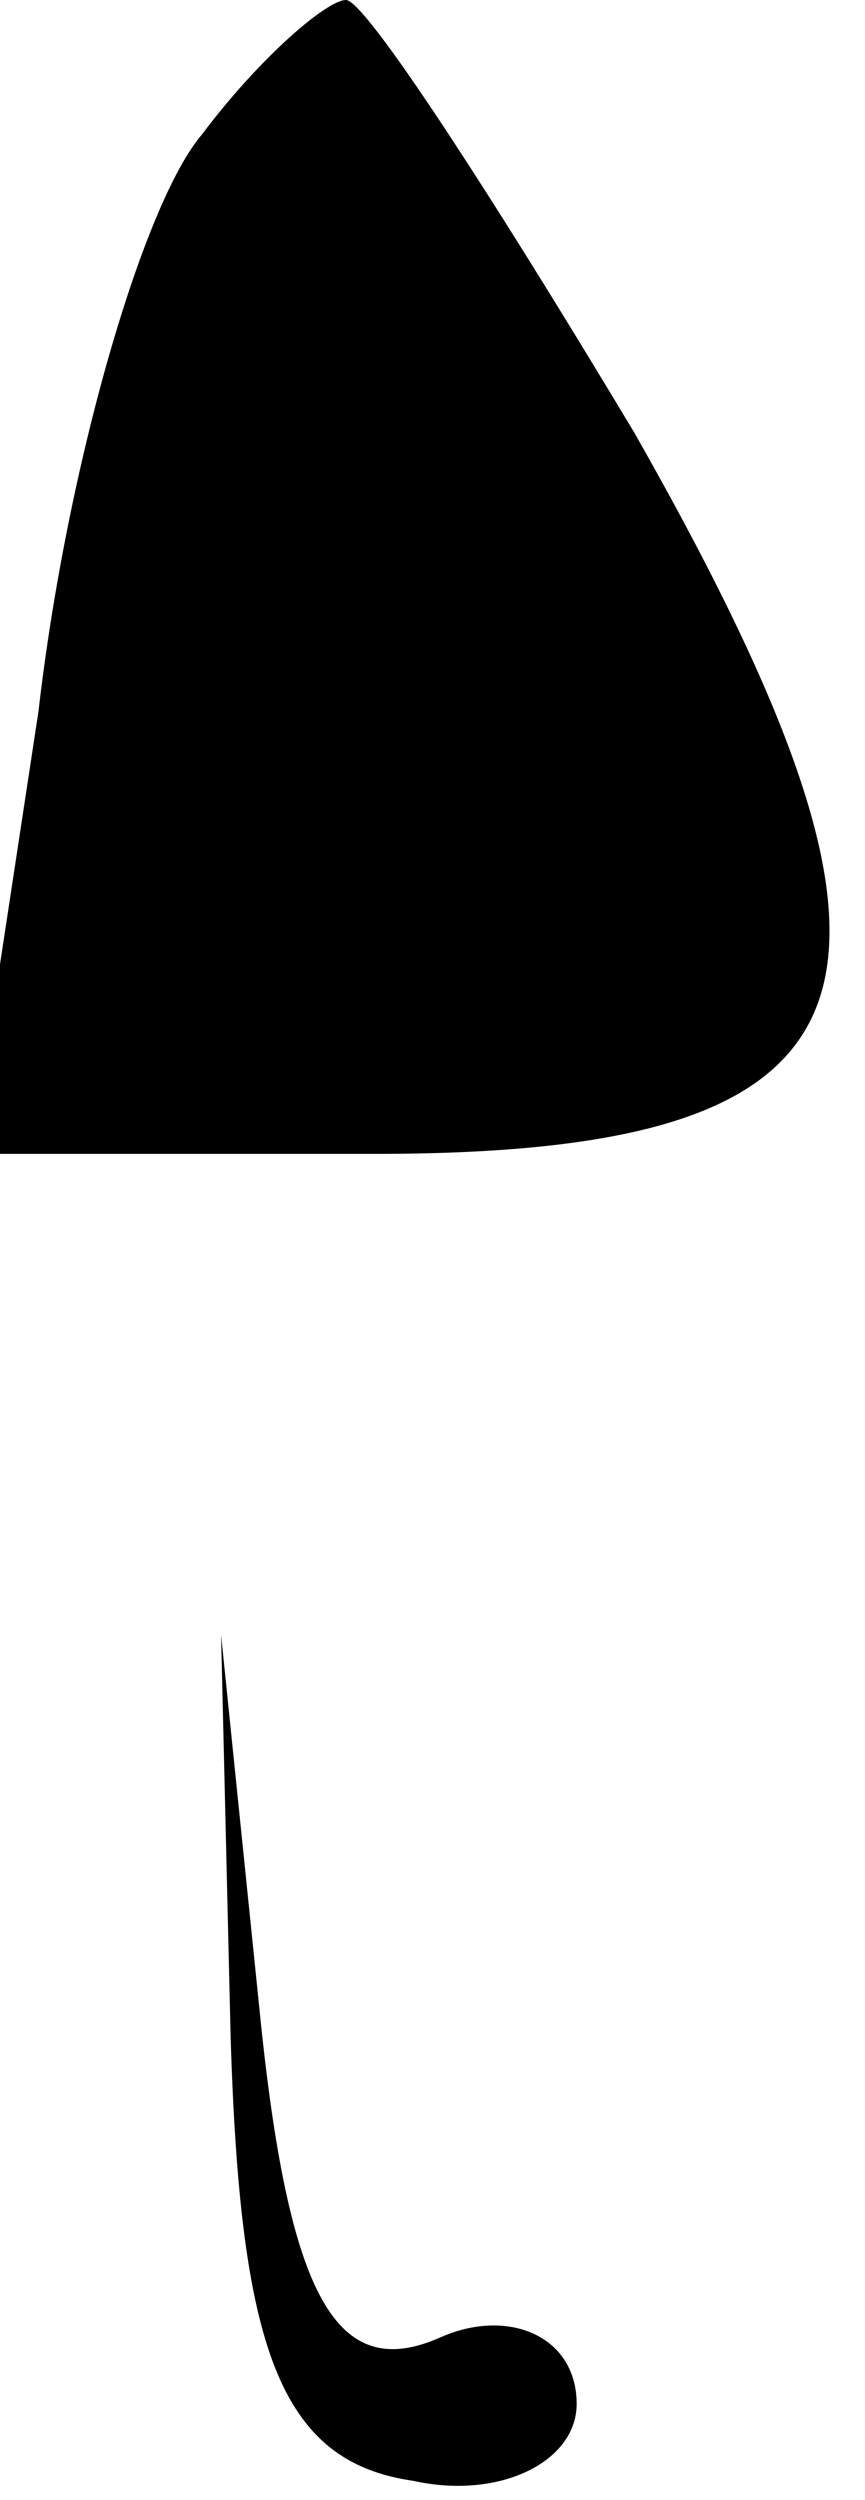 <?xml version="1.0" standalone="no"?>
<!DOCTYPE svg PUBLIC "-//W3C//DTD SVG 20010904//EN"
 "http://www.w3.org/TR/2001/REC-SVG-20010904/DTD/svg10.dtd">
<svg version="1.0" xmlns="http://www.w3.org/2000/svg"
 width="9pt" height="26pt" viewBox="0 0 9 26"
 preserveAspectRatio="xMidYMid meet">
<g transform="translate(0,26) scale(0.1,-0.1)"
fill="#000000" stroke="none">
<path fill="#000000" stroke="none" d="M21 246 c-6 -7 -14 -34 -17 -60 l-7
-46 42 0 c54 0 60 17 27 75 -15 25 -28 45 -30 45 -2 0 -9 -6 -15 -14z"/>
<path fill="#000000" stroke="none" d="M24 48 c1 -32 5 -44 19 -46 9 -2 17 2
17 8 0 7 -7 10 -14 7 -11 -5 -16 4 -19 34 l-4 39 1 -42z"/>
</g>
</svg>
